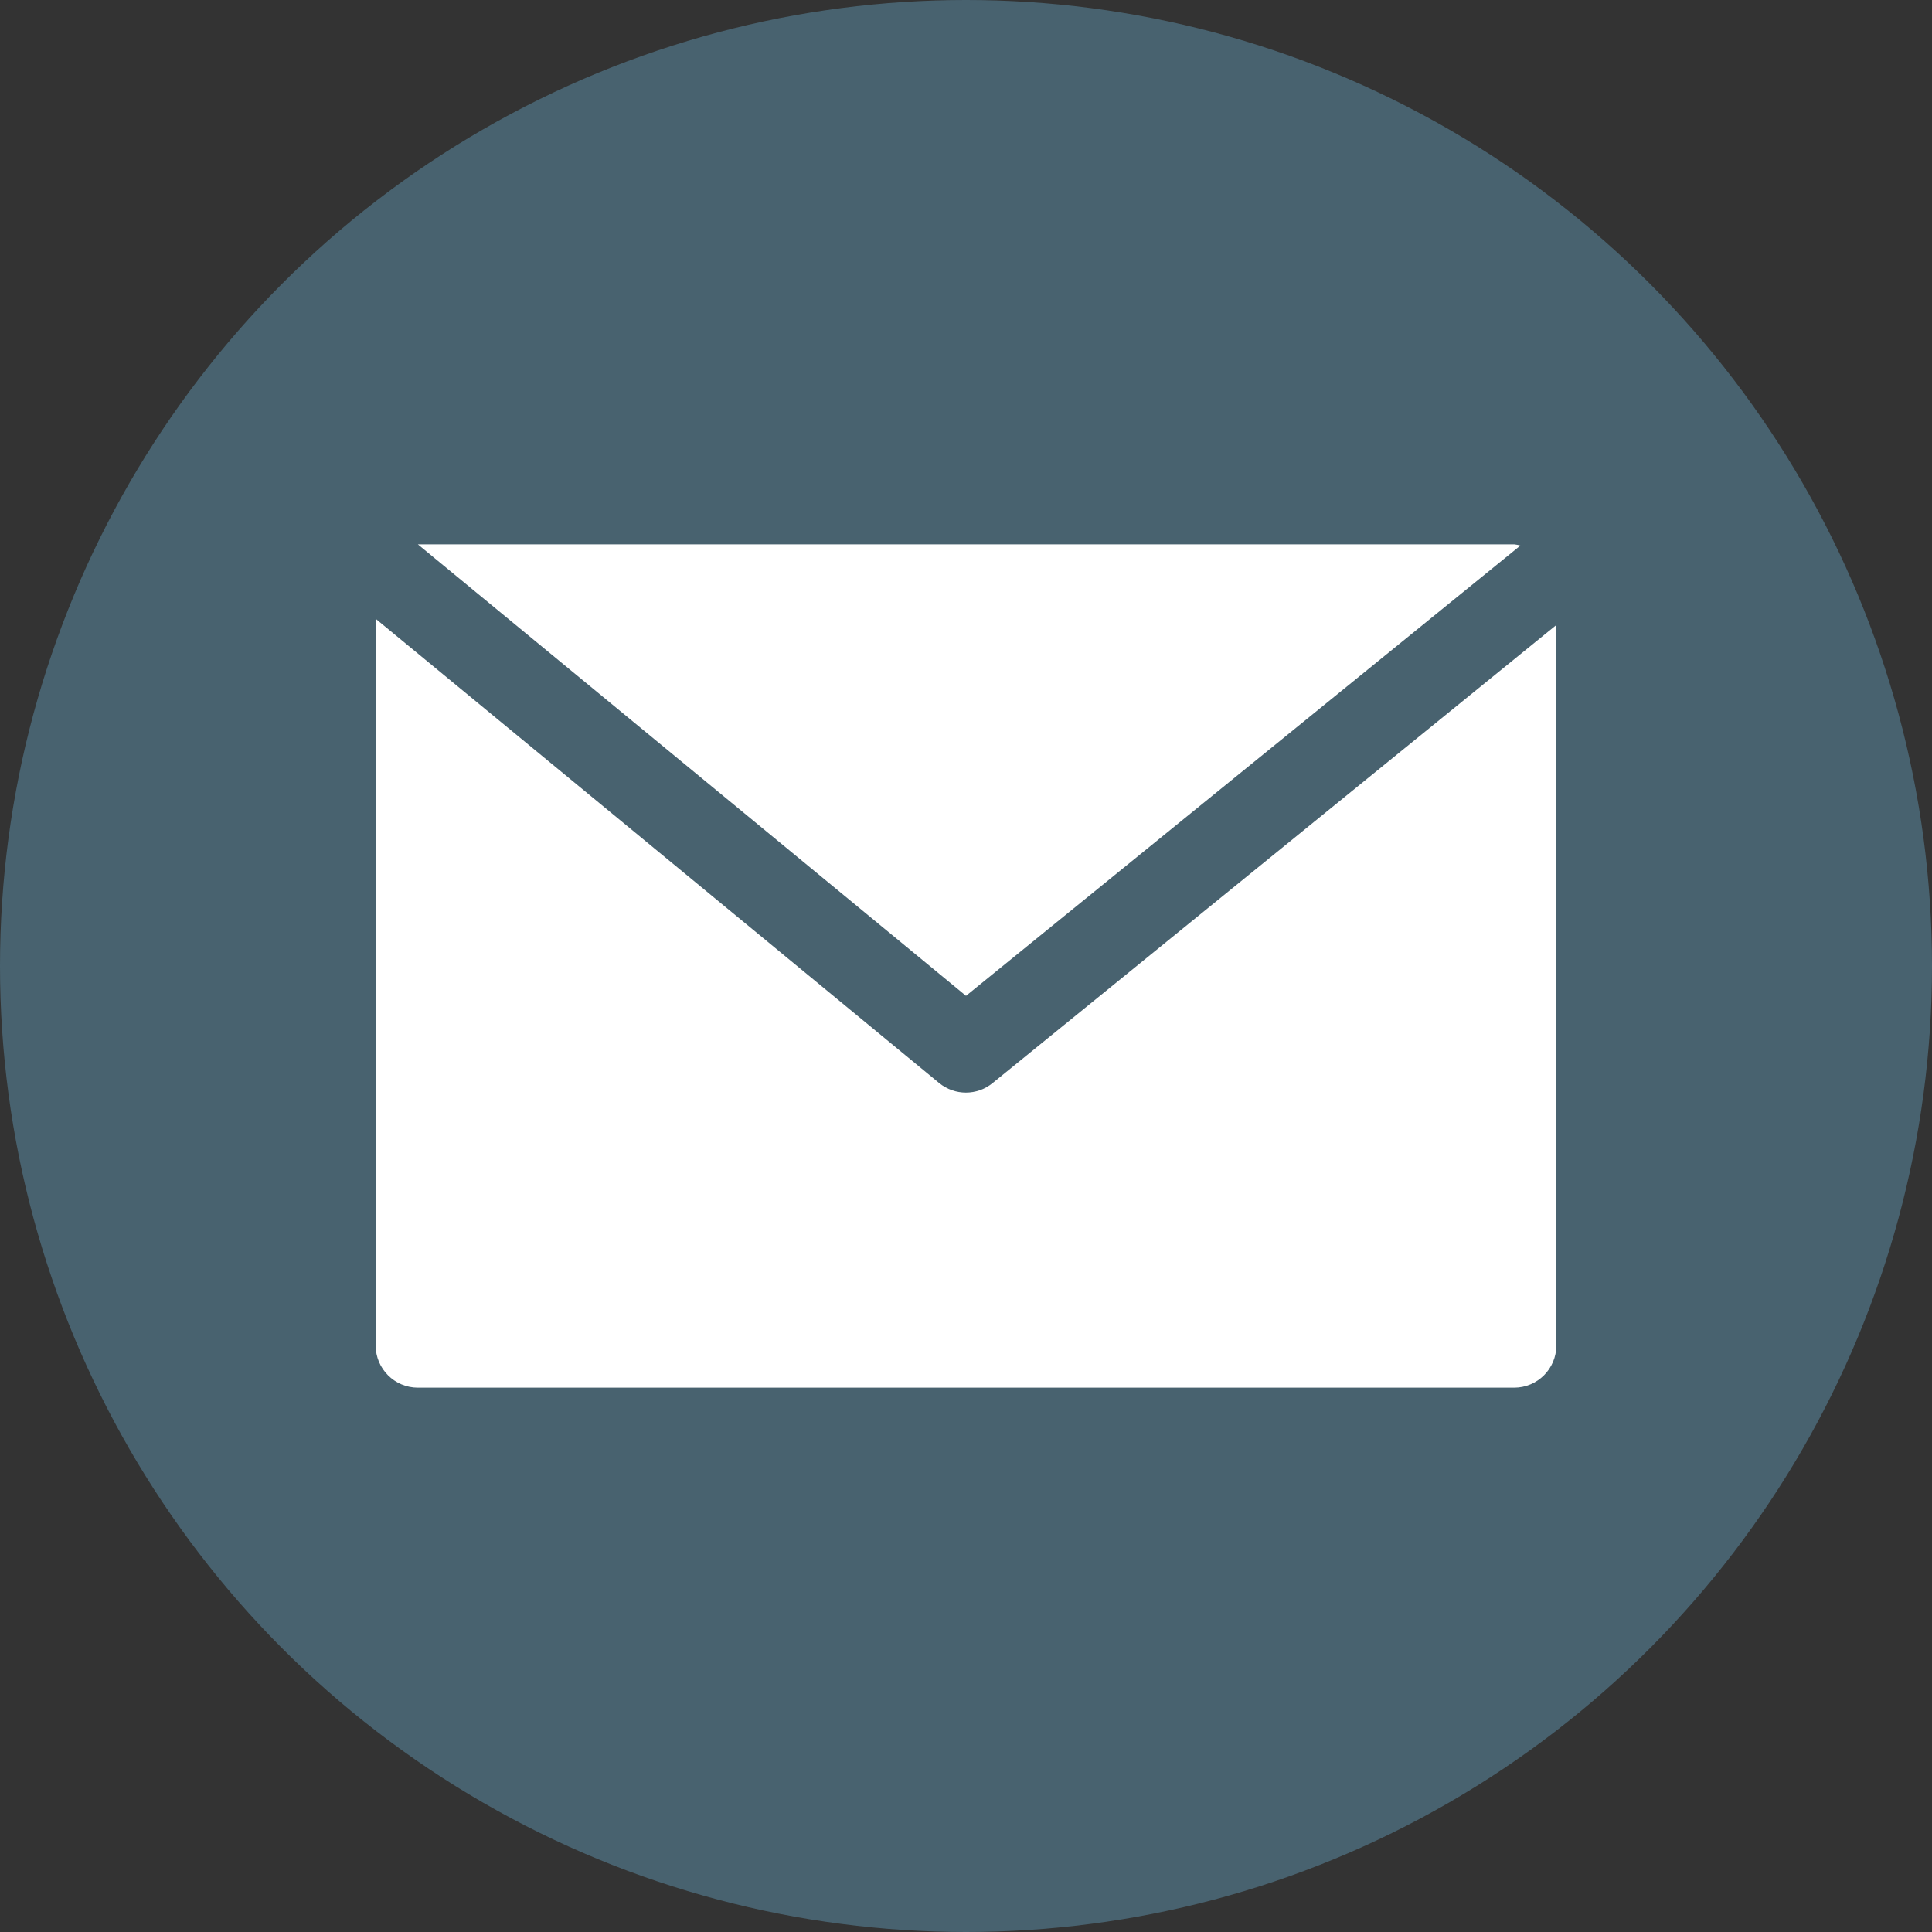 <svg width="36" height="36" viewBox="0 0 36 36" fill="none" xmlns="http://www.w3.org/2000/svg">
<rect x="0" y="0" width="36" height="36" fill="#333333" stroke="none"/>
<circle cx="18" cy="18" r="18" fill="#48626F"/>
<path d="M28.215 10.143H7.786L18 18.556L28.33 10.166C28.292 10.155 28.254 10.147 28.215 10.143Z" fill="white"/>
<path d="M18.496 20.181C18.206 20.418 17.79 20.418 17.5 20.181L7 11.53V25.071C7 25.505 7.352 25.857 7.786 25.857H28.214C28.648 25.857 29 25.505 29 25.071V11.646L18.496 20.181Z" fill="white"/>
</svg>
